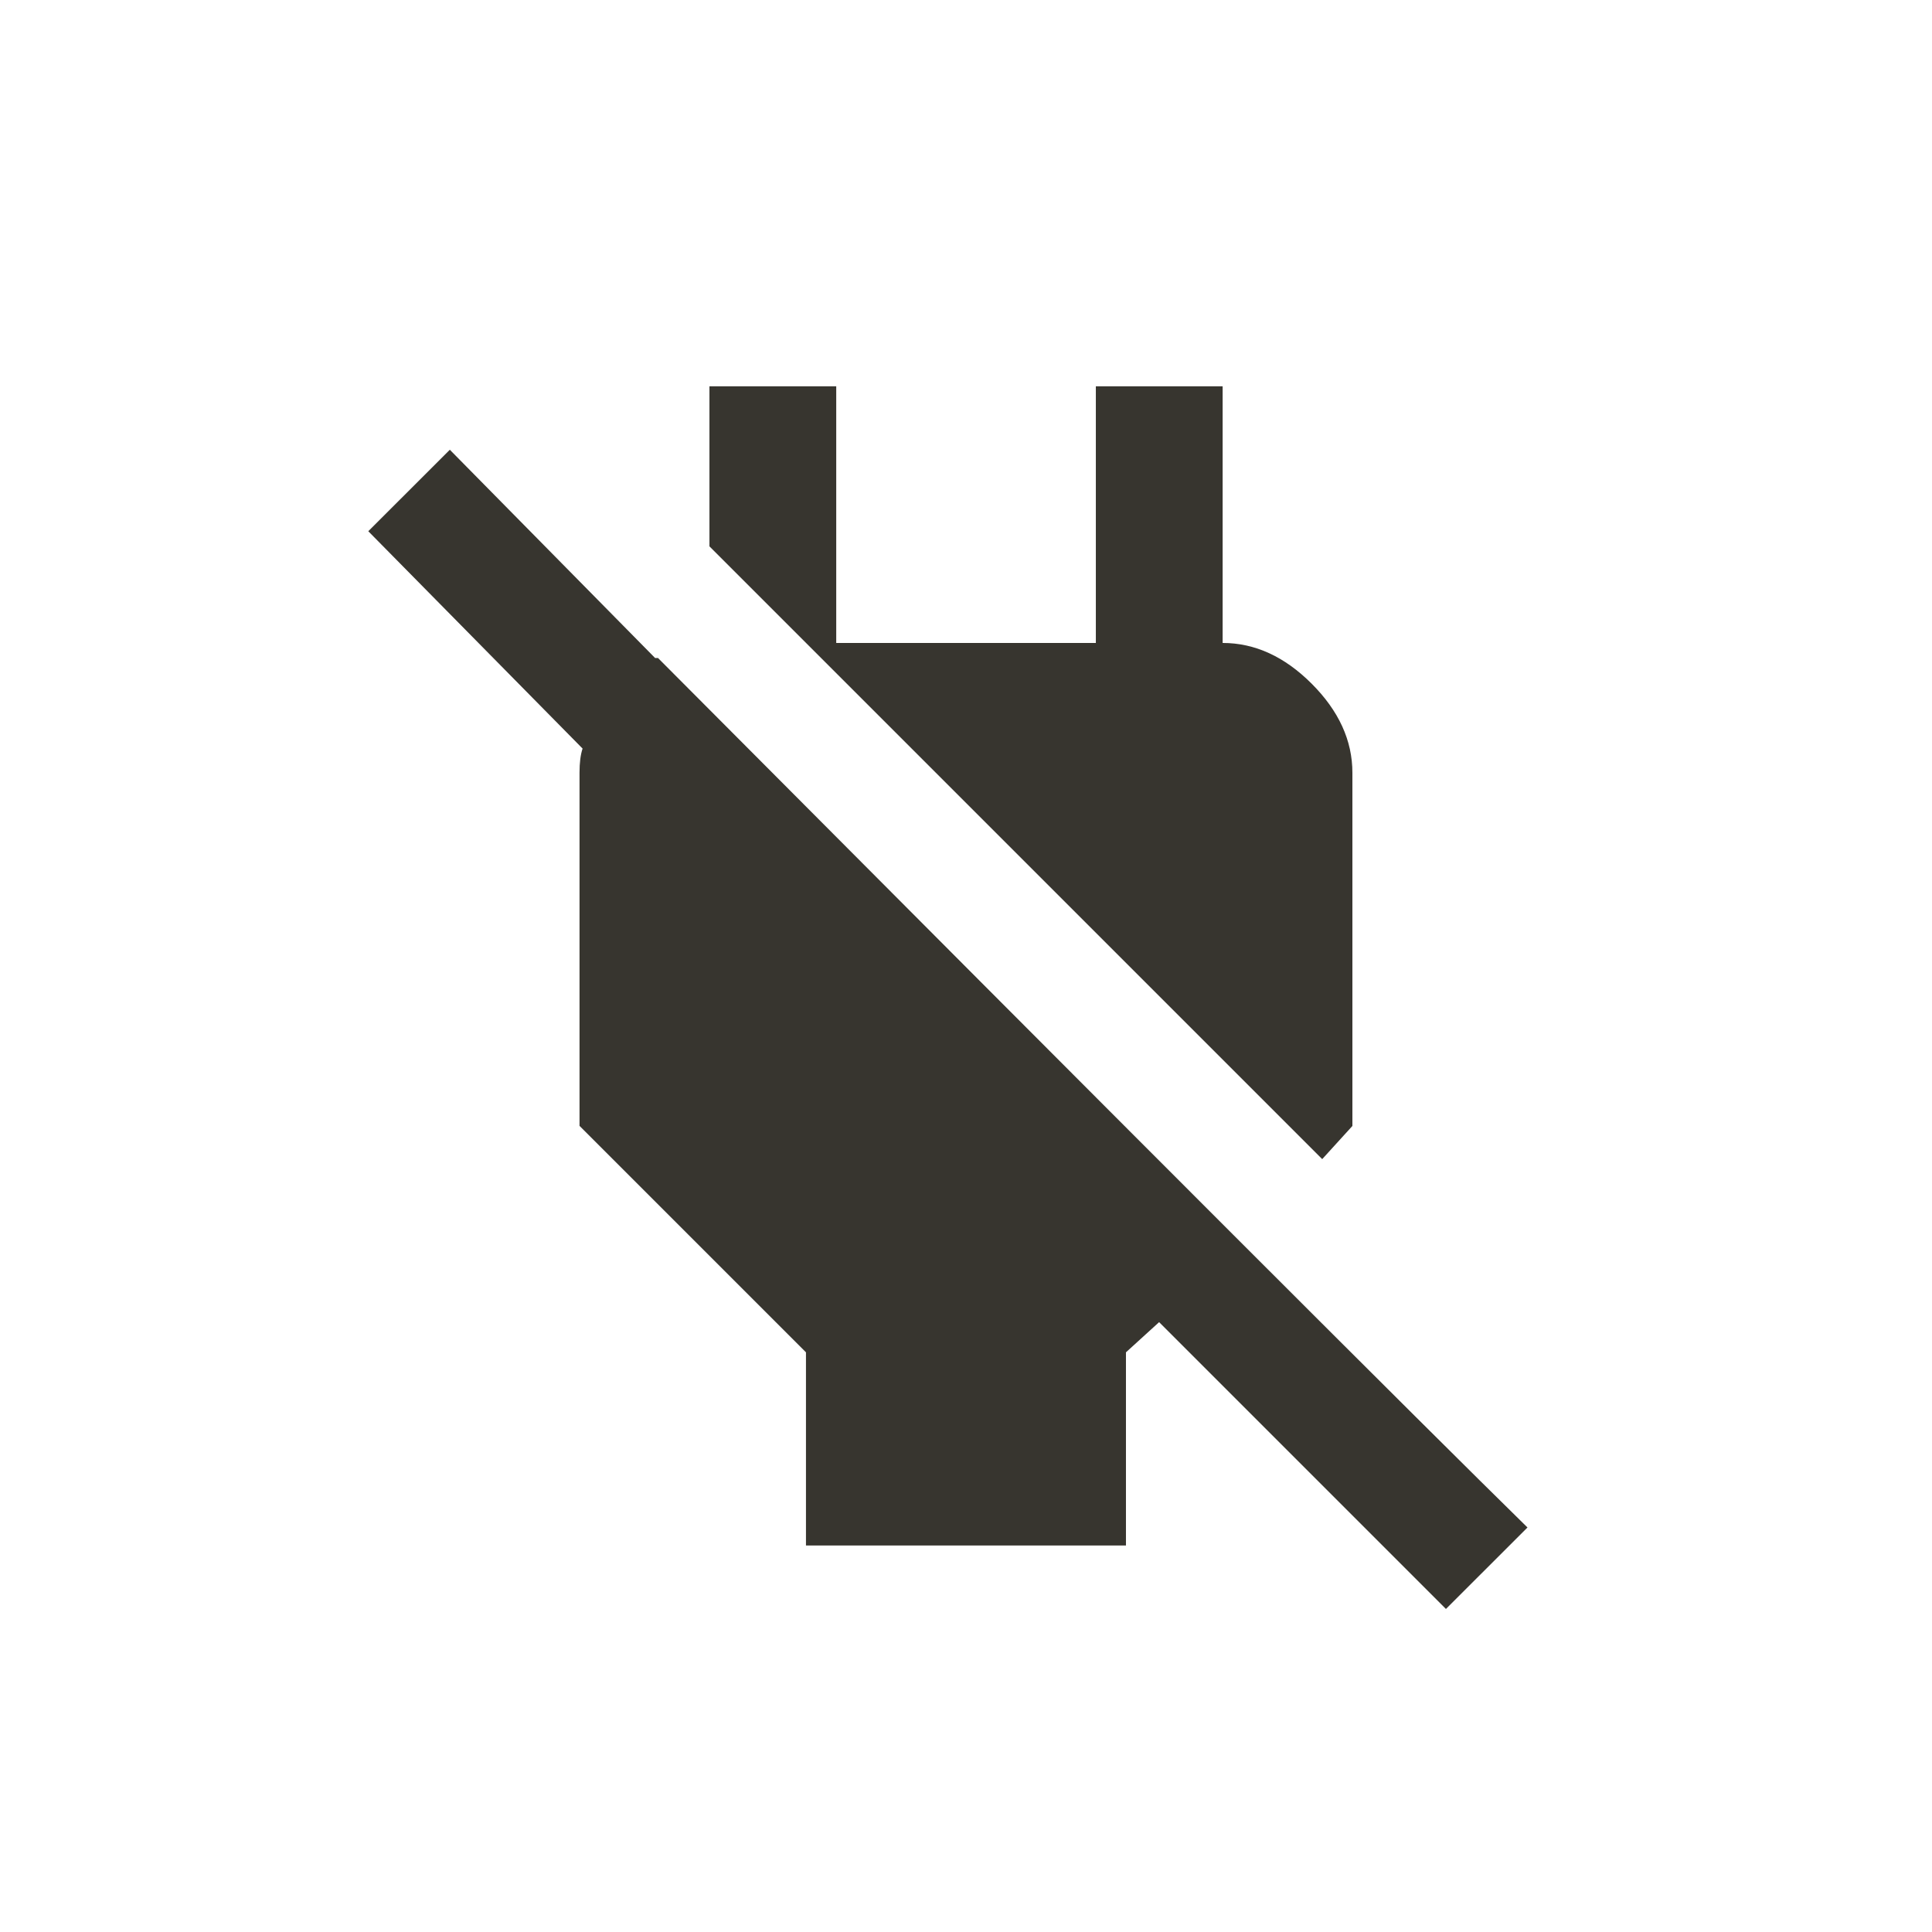 <!-- Generated by IcoMoon.io -->
<svg version="1.1" xmlns="http://www.w3.org/2000/svg" width="24" height="24" viewBox="0 0 24 24">
<title>power_off</title>
<path fill="#37352f" d="M8.175 8.175q8.887 8.925 10.8 10.8l-1.013 1.012-3.563-3.563-0.412 0.375v2.4h-3.975v-2.4l-2.813-2.813v-4.387q0-0.188 0.038-0.3l-2.662-2.7 1.013-1.012 2.55 2.587h0.038zM16.8 13.987l-0.375 0.412-7.612-7.612v-1.988h1.575v3.188h3.225v-3.188h1.575v3.188q0.6 0 1.106 0.506t0.506 1.106v4.387z"></path>
</svg>
